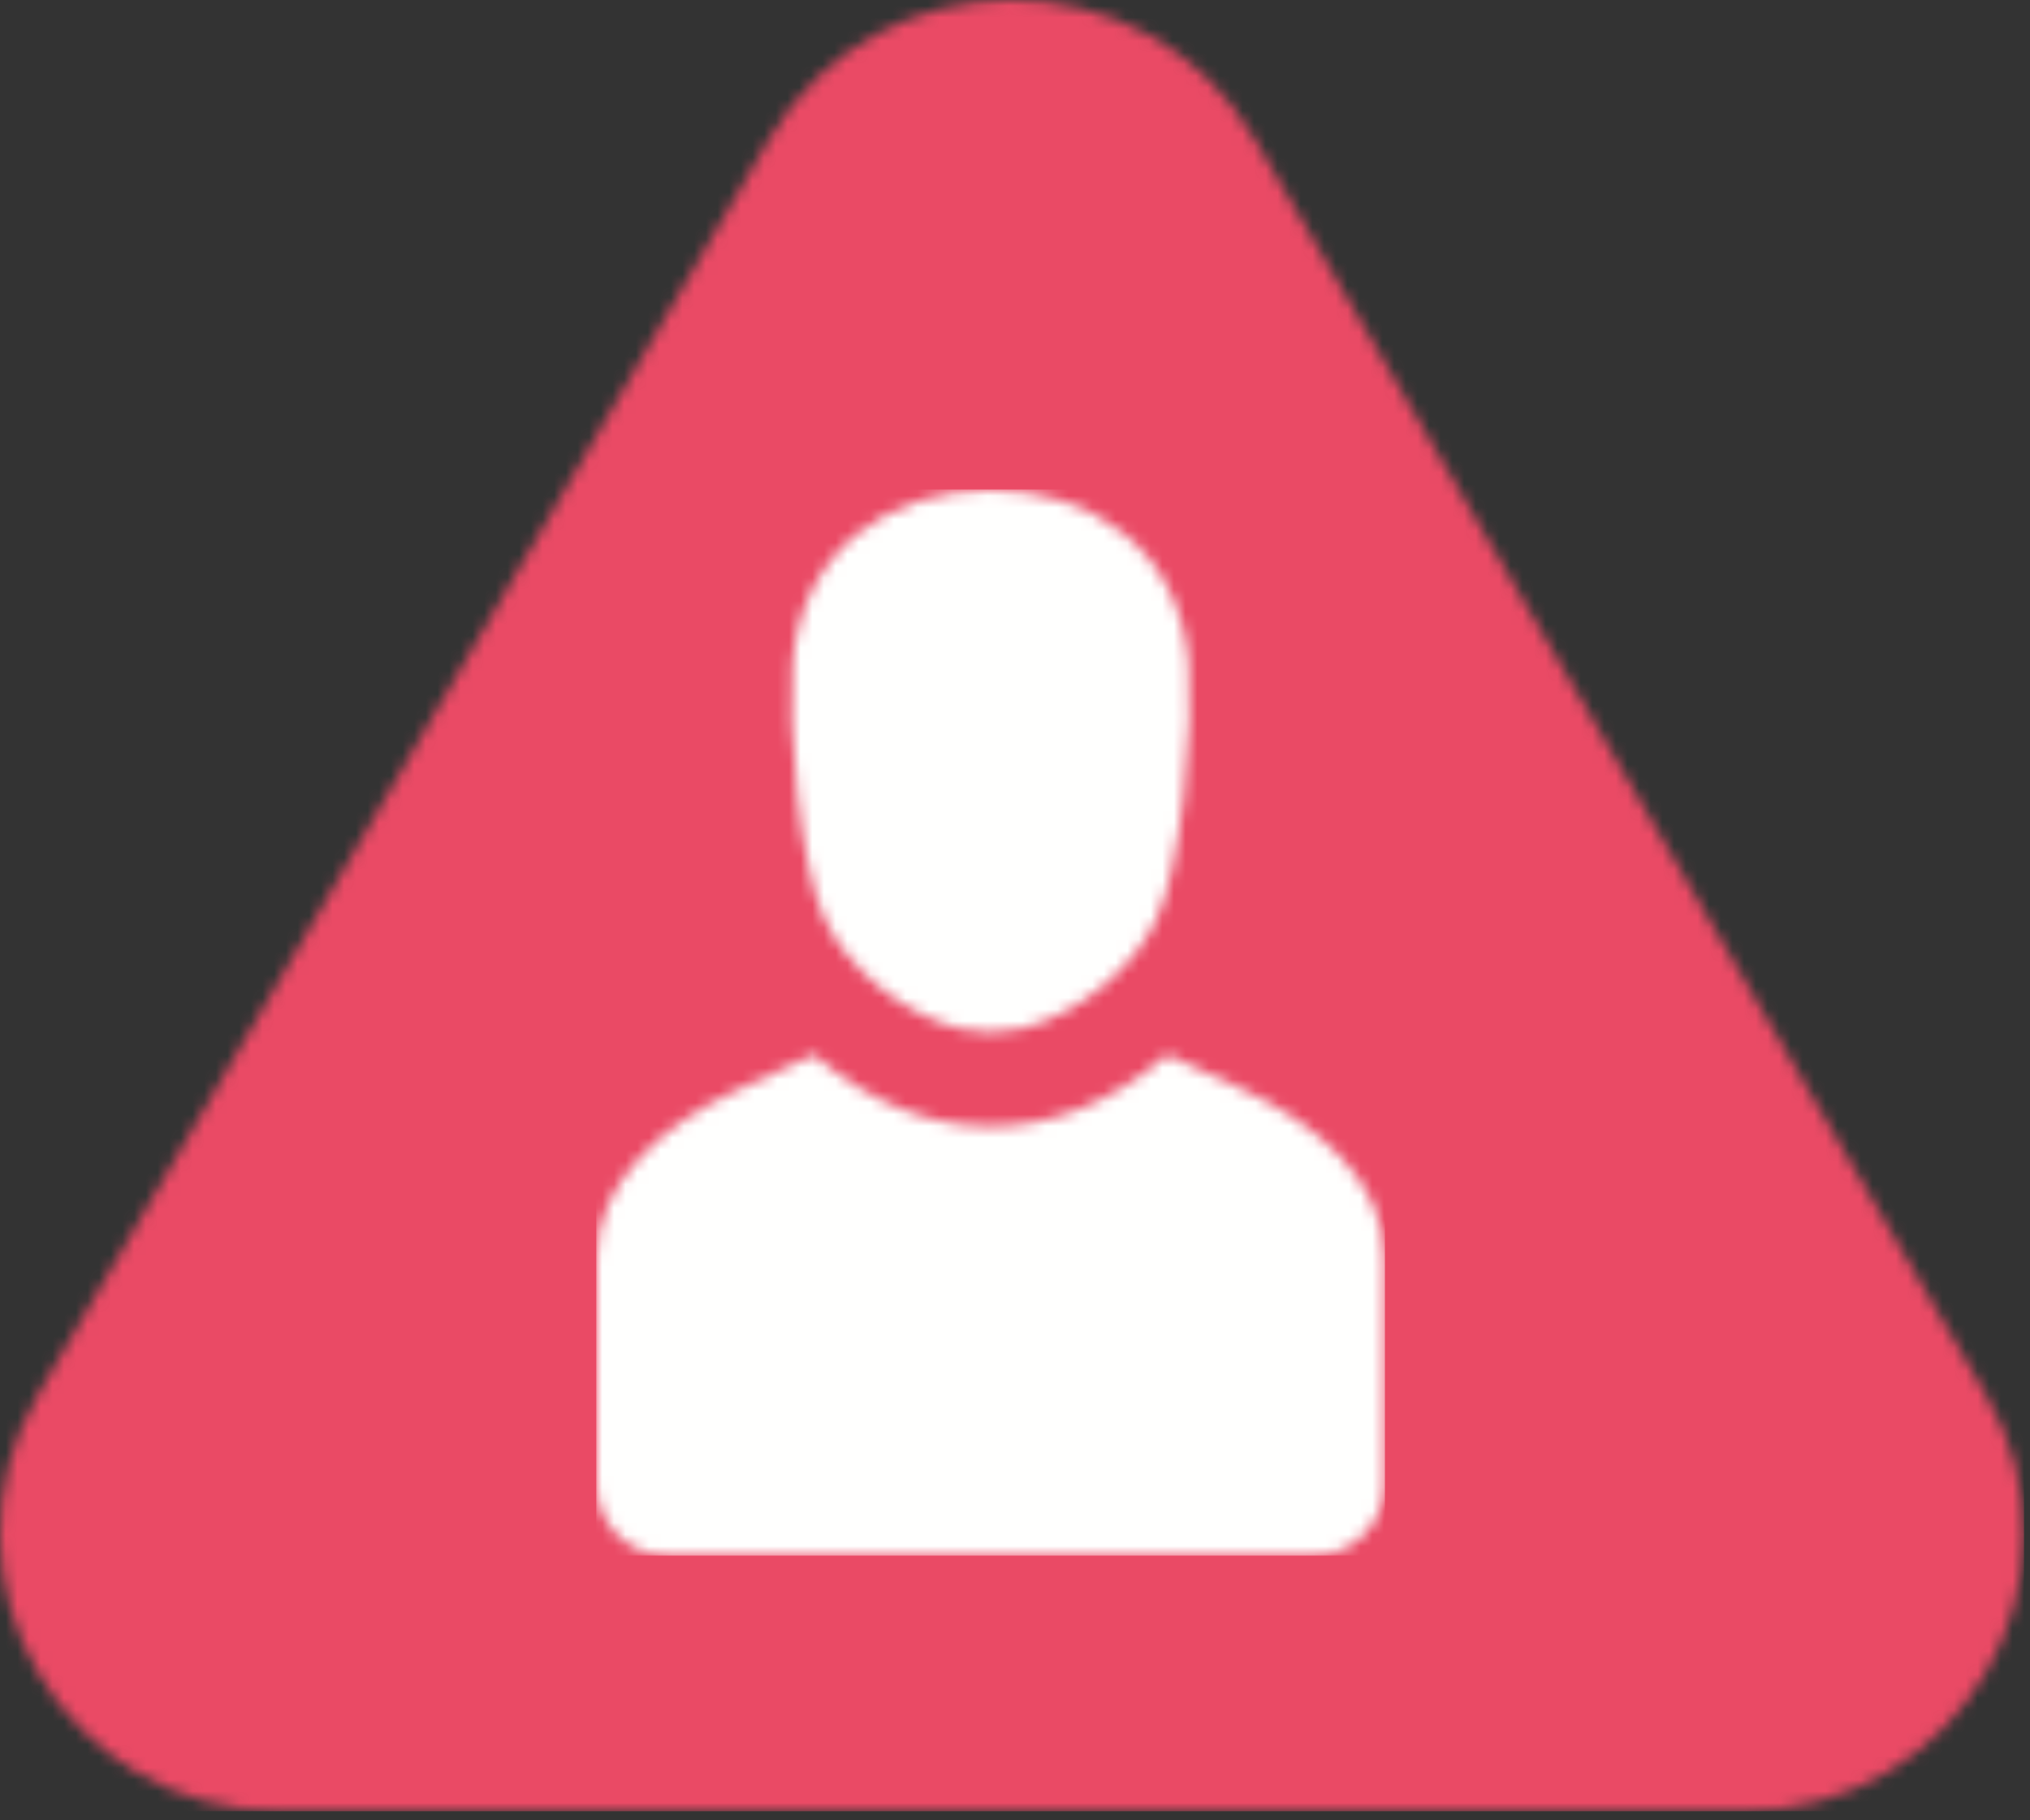 <?xml version="1.0" encoding="UTF-8"?>
<svg width="174px" height="156px" viewBox="0 0 174 156" version="1.1" xmlns="http://www.w3.org/2000/svg" xmlns:xlink="http://www.w3.org/1999/xlink">
    <rect x="0" y="0" width="174" height="156" fill="#333333" stroke="none"/>
    <!-- Generator: Sketch 52.6 (67491) - http://www.bohemiancoding.com/sketch -->
    <title>Group 3</title>
    <desc>Created with Sketch.</desc>
    <defs>
        <path d="M65.954,11.892 C75.19,-3.964 98.28,-3.964 107.517,11.892 L170.22,119.535 C179.456,135.391 167.91,155.211 149.439,155.211 L24.031,155.211 C5.56,155.211 -5.986,135.391 3.25,119.535 L65.954,11.892 Z" id="path-1"></path>
        <path d="M16.807,14.854 C17.606,4.951 25.253,0 33.782,0 C42.311,0 49.956,4.951 50.757,14.854 C51.175,20.023 50.175,32.252 47.958,36.881 C46.021,40.93 41.506,44.819 36.506,46.15 C34.085,46.565 33.48,46.563 31.059,46.15 C26.057,44.821 21.544,40.93 19.605,36.881 C17.388,32.252 16.387,20.023 16.807,14.854 Z M12.022,51.442 L18.632,48.391 C28.127,56.597 39.436,56.597 48.931,48.391 L55.539,51.442 C61.559,54.221 67.562,59.141 67.562,65.84 L67.562,85.193 C67.562,88.537 64.841,91.3 61.551,91.3 L6.011,91.3 C2.721,91.3 0,88.553 0,85.193 L0,65.84 C0,59.122 6.003,54.222 12.022,51.442 Z" id="path-3"></path>
    </defs>
    <g id="Page-1" stroke="none" stroke-width="1" fill="none" fill-rule="evenodd">
        <g id="4" transform="translate(0, -9)">
            <g id="Group-3" transform="translate(0, 9)">
                <g id="Group-20">
                    <mask id="mask-2" fill="white">
                        <use xlink:href="#path-1"></use>
                    </mask>
                    <g id="Clip-19"></g>
                    <polygon id="Fill-18" fill="#EA4A65" mask="url(#mask-2)" points="-0.055 155.229 173.489 155.229 173.489 -0.018 -0.055 -0.018"></polygon>
                </g>
                <g id="Group-29" transform="translate(51.128, 41.998)">
                    <mask id="mask-4" fill="white">
                        <use xlink:href="#path-3"></use>
                    </mask>
                    <g id="Clip-28"></g>
                    <polygon id="Fill-27" fill="#FFFFFE" mask="url(#mask-4)" points="-0.018 91.319 67.58 91.319 67.58 -0.055 -0.018 -0.055"></polygon>
                </g>
            </g>
        </g>
    </g>
</svg>